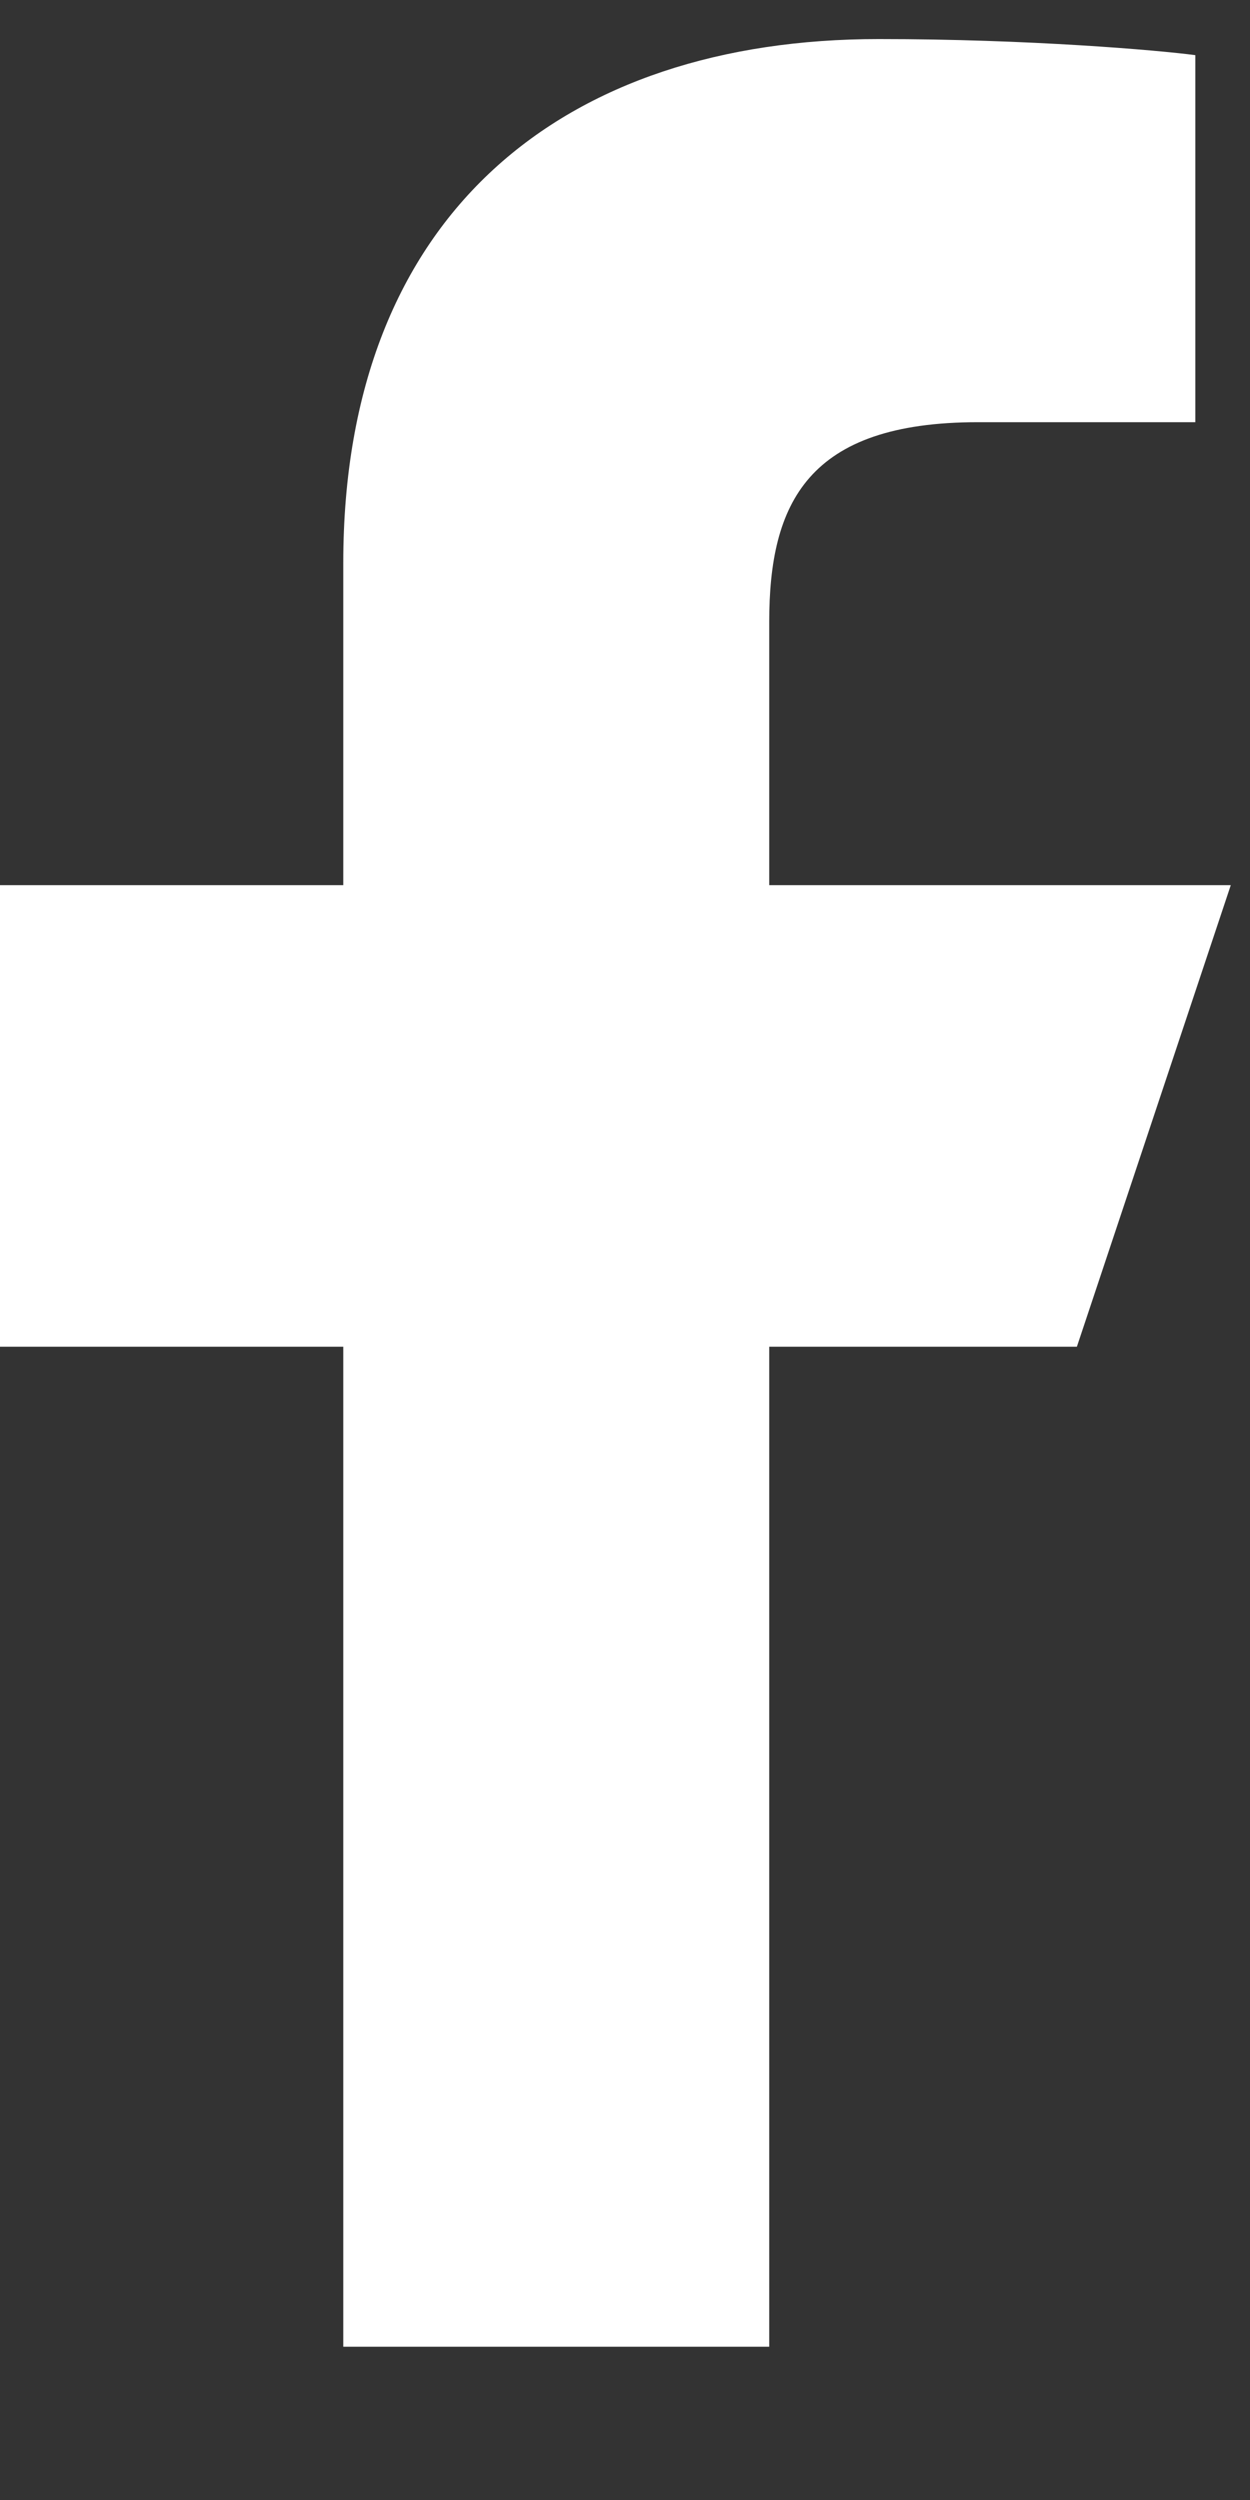 <?xml version="1.0" encoding="UTF-8"?>
<svg width="8px" height="16px" viewBox="0 0 8 16" version="1.1" xmlns="http://www.w3.org/2000/svg" xmlns:xlink="http://www.w3.org/1999/xlink">
    <rect x="0" y="0" width="8" height="16" fill="#333333" stroke="none"/>
    <!-- Generator: Sketch 54.1 (76490) - https://sketchapp.com -->
    <title>Icon/facebook</title>
    <desc>Created with Sketch.</desc>
    <g id="Symbols" stroke="none" stroke-width="1" fill="none" fill-rule="evenodd">
        <g id="Footer" transform="translate(-1145, -129)" fill="#FFFFFF">
            <g id="Icon/facebook" transform="translate(1141, 128.75)">
                <g id="logo-fb-simple" transform="translate(4, 0.5)">
                    <path d="M2.197,14.769 L2.197,8.369 L0,8.369 L0,5.415 L2.197,5.415 L2.197,3.353 C2.197,1.106 3.619,0 5.624,0 C6.584,0 7.409,0.071 7.65,0.103 L7.65,2.452 L6.259,2.452 C5.169,2.452 4.923,2.97 4.923,3.73 L4.923,5.415 L7.877,5.415 L6.892,8.369 L4.923,8.369 L4.923,14.769 L2.197,14.769 Z" id="Path" fill-rule="nonzero"></path>
                </g>
            </g>
        </g>
    </g>
</svg>